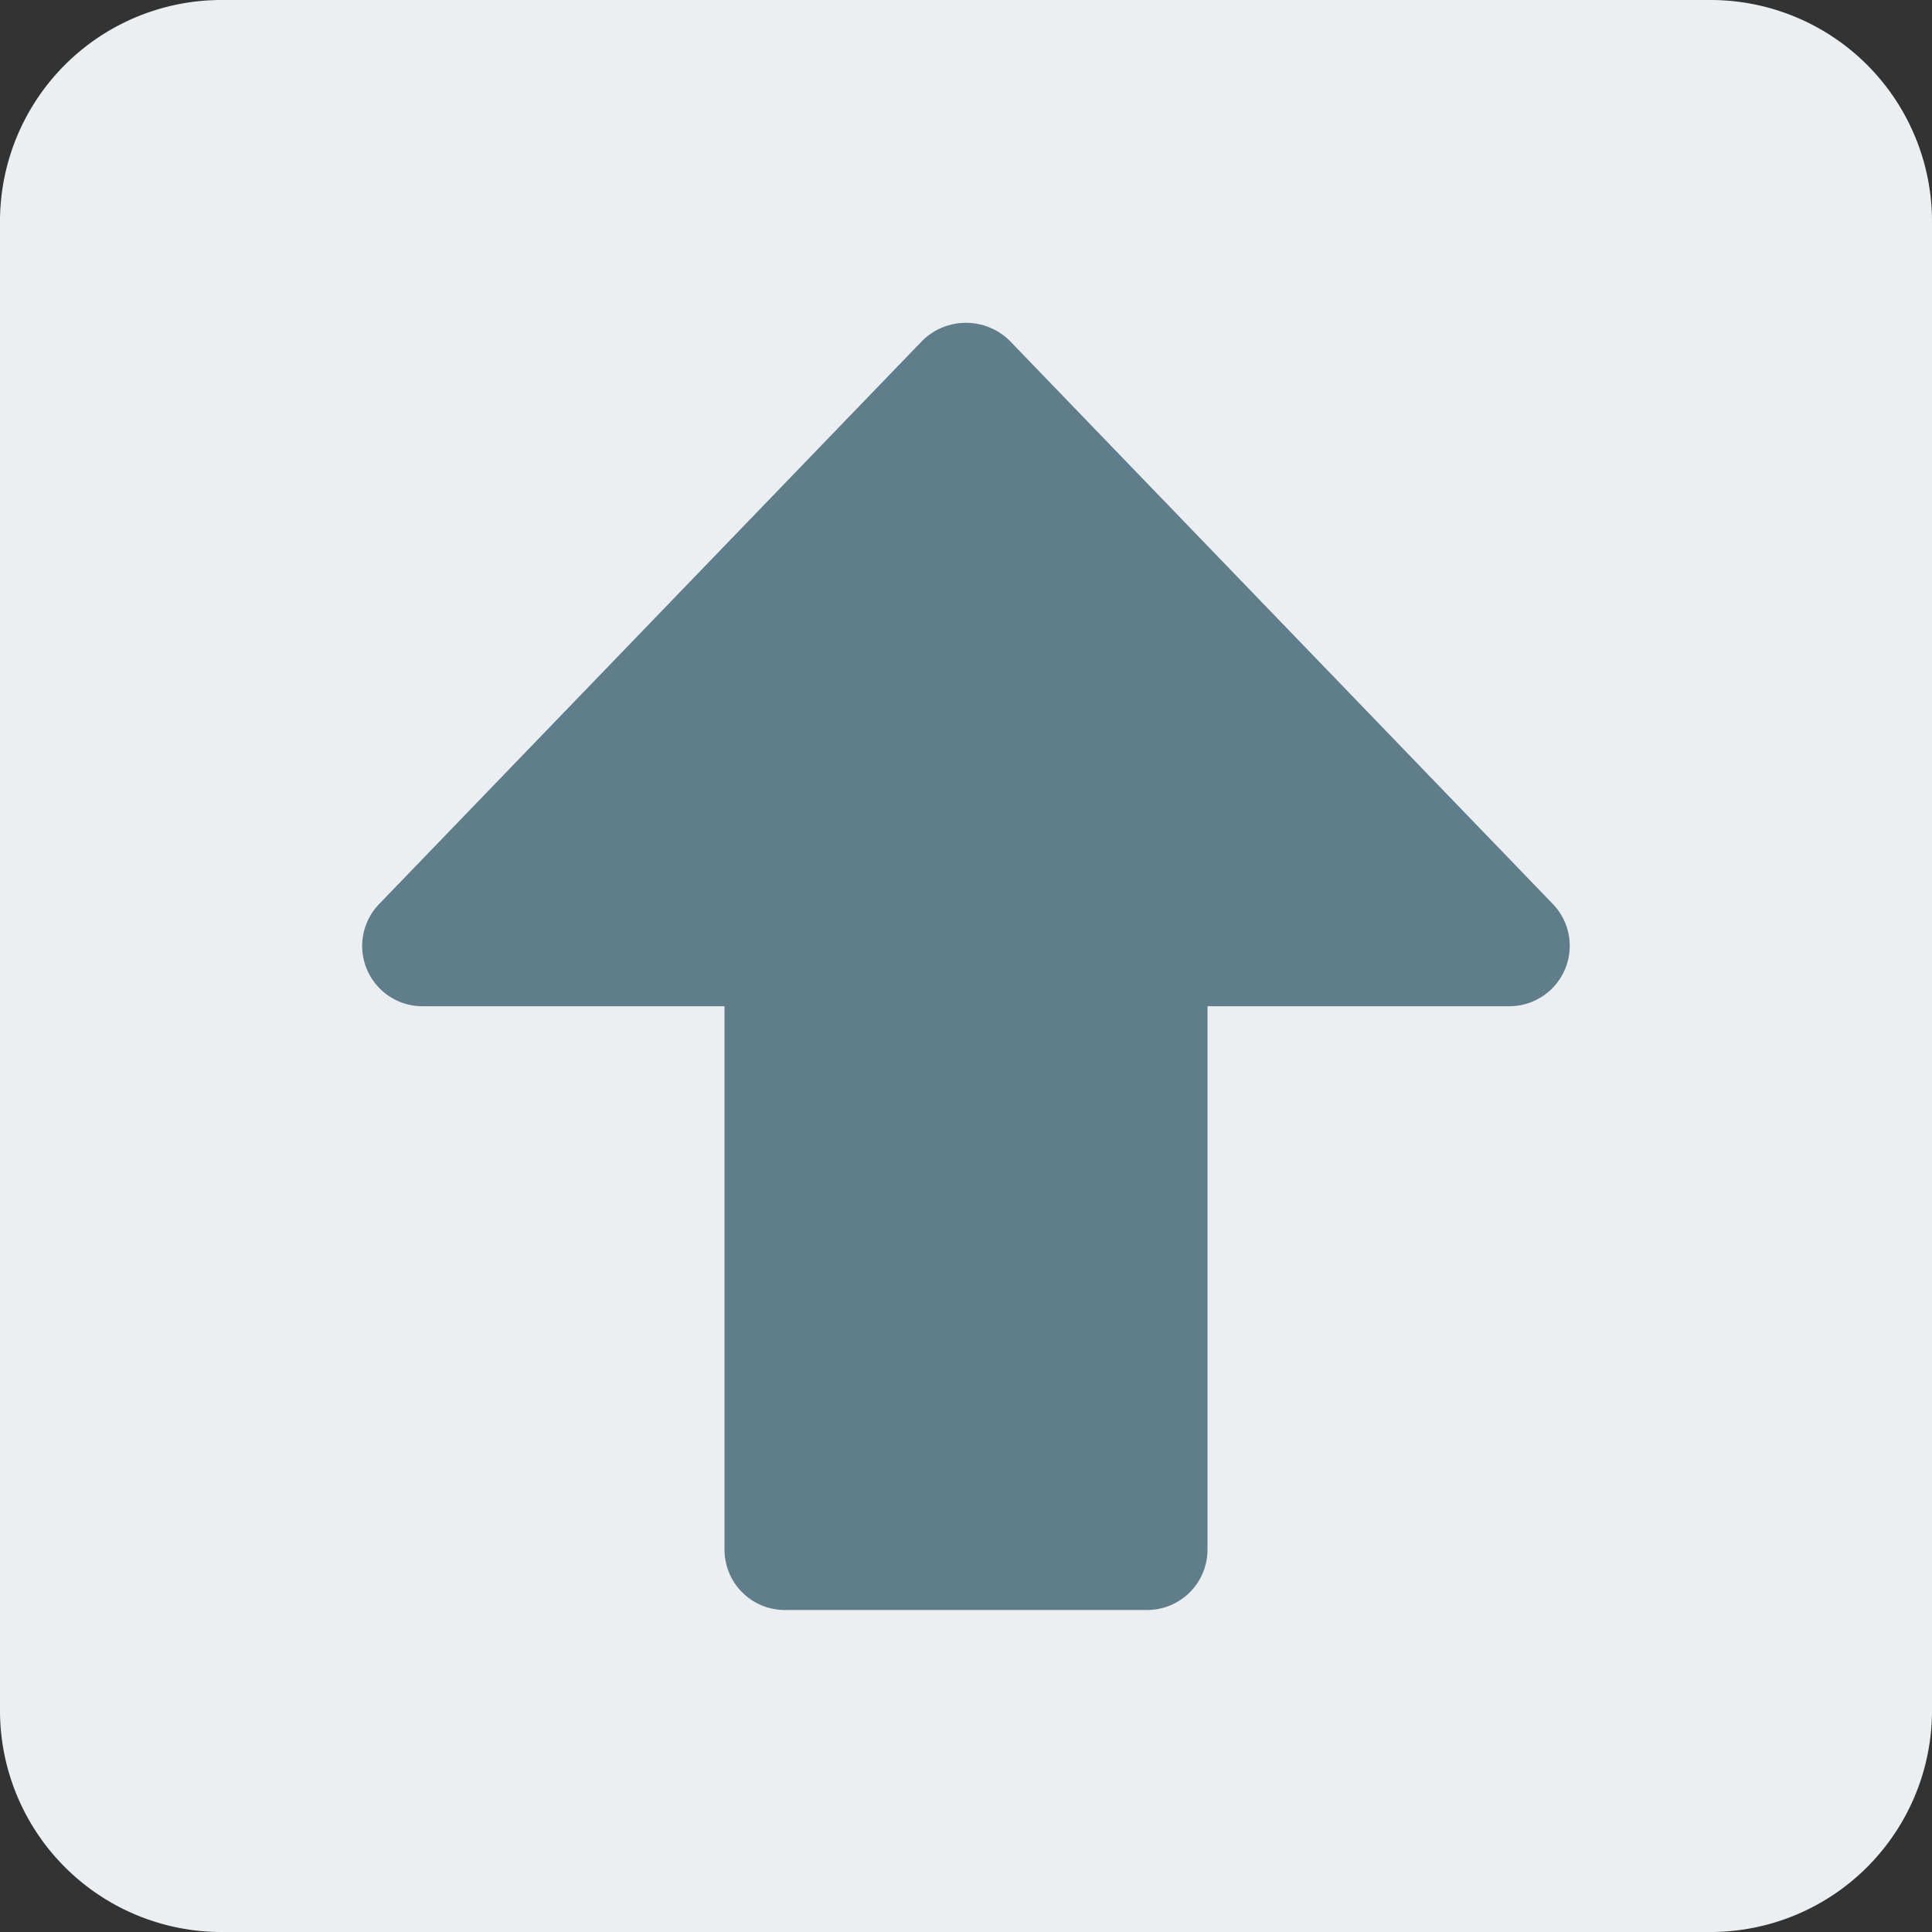 <svg xmlns="http://www.w3.org/2000/svg" width="24" height="24"><rect width="100%" height="100%" fill="#333333" stroke="none"/><path fill="#eceff1" d="M21.25 0H2.75A2.752 2.752 0 0 0 0 2.75v18.5A2.752 2.752 0 0 0 2.75 24h18.5A2.752 2.752 0 0 0 24 21.25V2.75A2.752 2.752 0 0 0 21.25 0z"/><path fill="#607d8b" d="M19.44 12.043a.751.751 0 0 1-.69.457H15v6.75a.75.75 0 0 1-.75.75h-4.5a.75.75 0 0 1-.75-.75V12.5H5.25a.749.749 0 0 1-.54-1.27l6.75-7a.773.773 0 0 1 1.08 0l6.75 7a.748.748 0 0 1 .15.813z"/></svg>